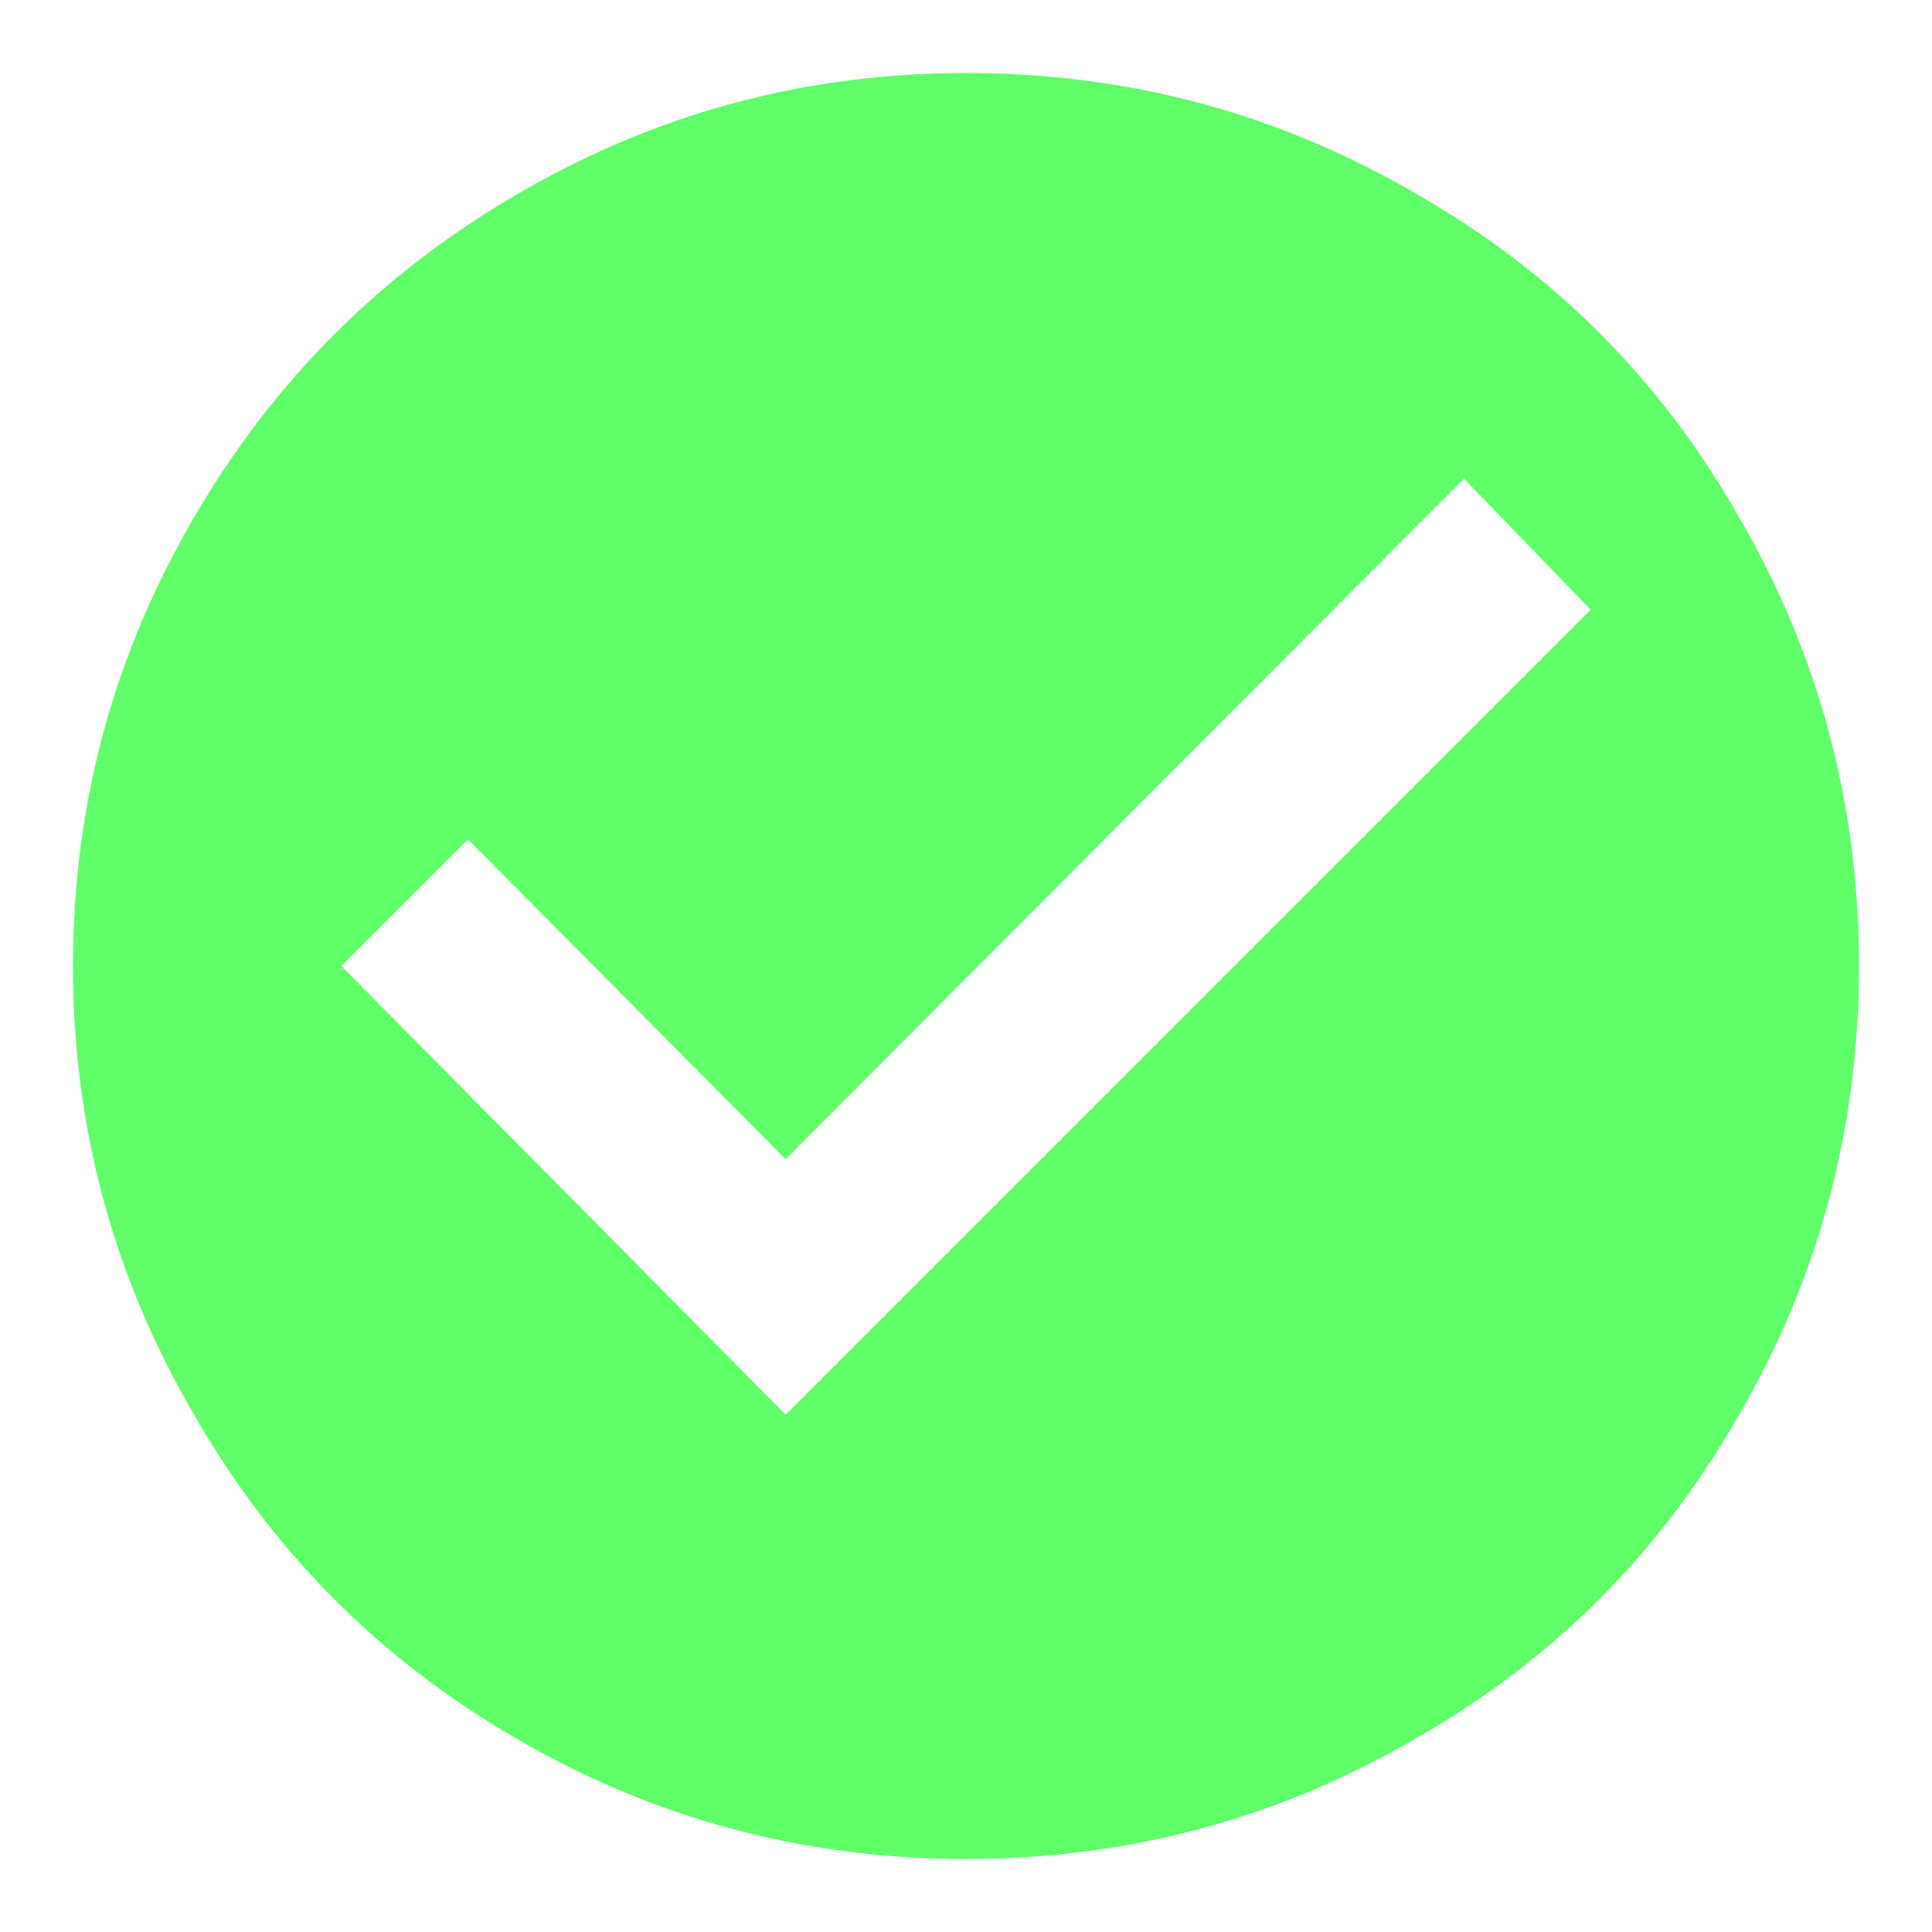<svg width="18" height="18" viewBox="0 0 18 18" fill="none" xmlns="http://www.w3.org/2000/svg">
<path d="M7.32 13.18L14.82 5.68L13.64 4.46L7.32 10.8L4.36 7.82L3.18 9L7.32 13.18ZM9 0.68C10.52 0.68 11.927 1.06 13.22 1.82C14.473 2.54 15.46 3.527 16.18 4.78C16.94 6.073 17.32 7.48 17.32 9C17.32 10.52 16.94 11.927 16.18 13.22C15.46 14.473 14.473 15.46 13.22 16.18C11.927 16.94 10.52 17.32 9 17.32C7.48 17.32 6.073 16.94 4.78 16.18C3.527 15.447 2.54 14.453 1.82 13.2C1.06 11.907 0.68 10.507 0.68 9C0.68 7.493 1.06 6.093 1.82 4.8C2.553 3.547 3.547 2.553 4.8 1.82C6.093 1.06 7.493 0.68 9 0.68Z" fill="#60FF6A"/>
</svg>

